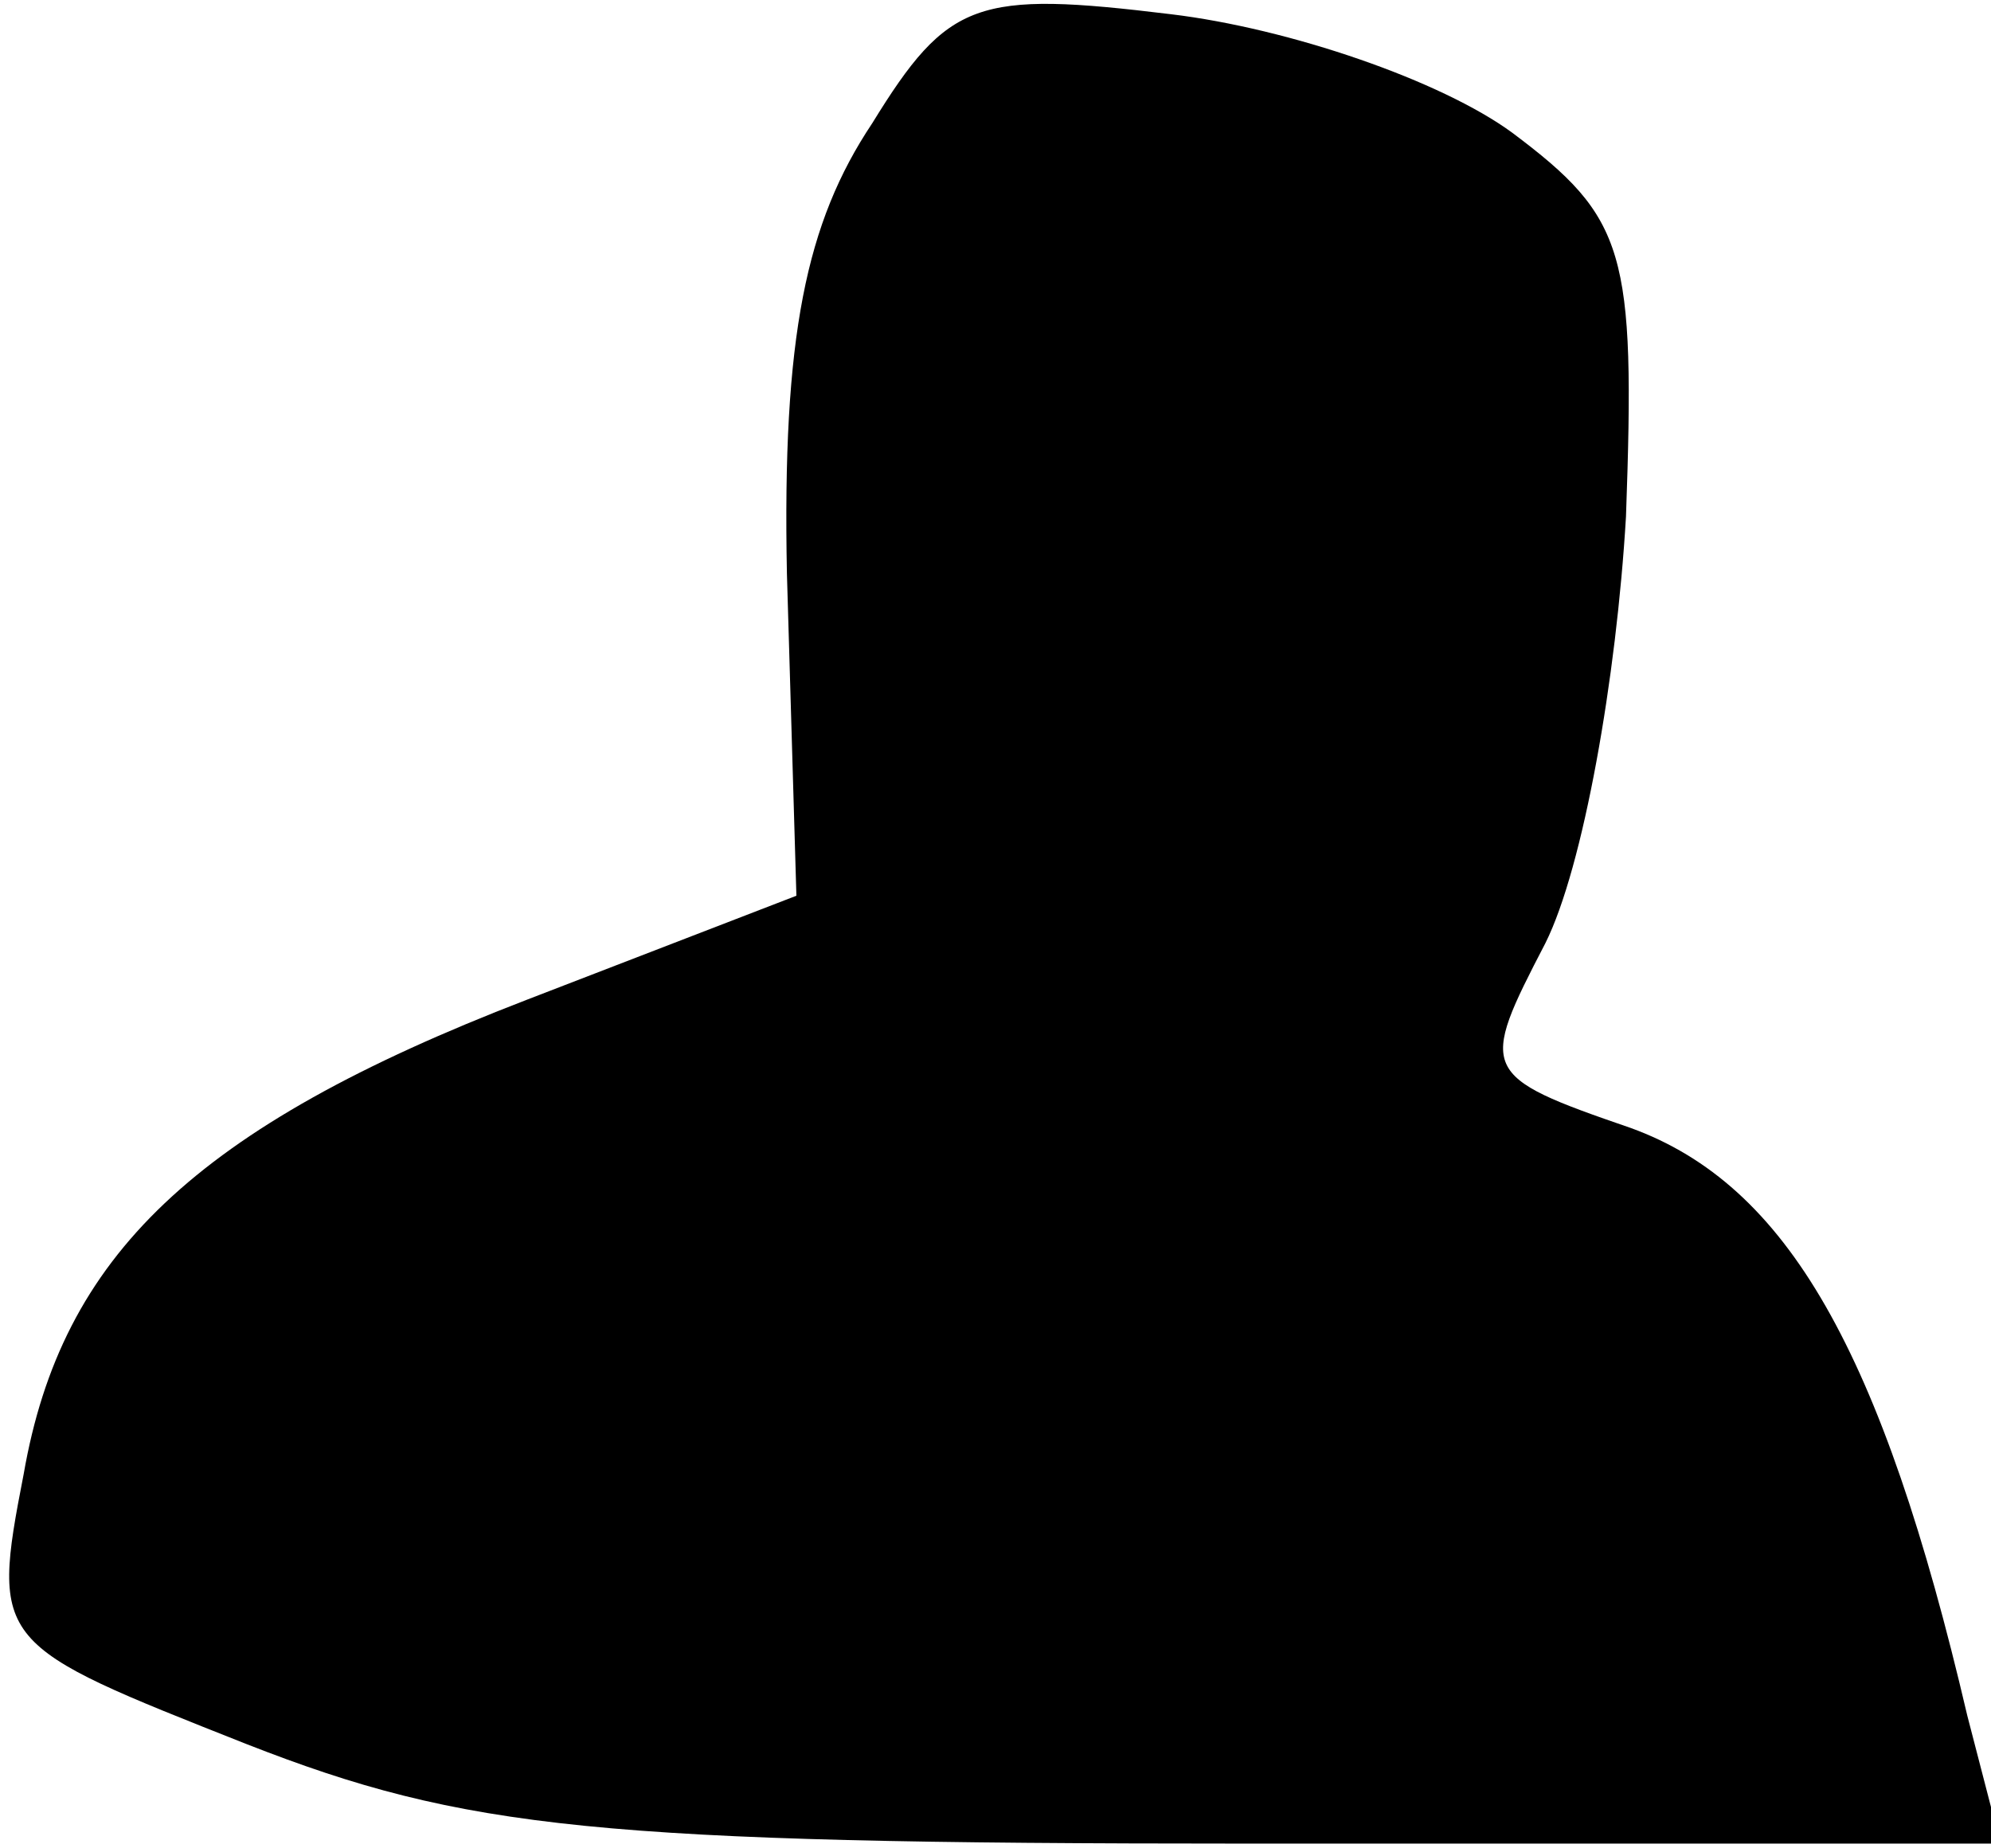 <?xml version="1.0" standalone="no"?>
<!DOCTYPE svg PUBLIC "-//W3C//DTD SVG 20010904//EN"
 "http://www.w3.org/TR/2001/REC-SVG-20010904/DTD/svg10.dtd">
<svg version="1.0" xmlns="http://www.w3.org/2000/svg"
 width="42pt" height="39pt" viewBox="0 0 42 39"
 preserveAspectRatio="xMidYMid meet">
<g transform="translate(0,39) scale(0.1,-0.1)"
fill="#000000" stroke="none">
<path fill="#000000" stroke="none" d="M184 364 c-14 -21 -19 -45 -18 -95 l2
-68 -57 -22 c-70 -27 -98 -54 -106 -100 -7 -36 -6 -36 47 -57 46 -18 74 -21
211 -21 l159 0 -7 27 c-18 77 -38 112 -71 124 -32 11 -32 12 -18 39 8 16 15
56 17 90 2 56 0 63 -24 81 -15 11 -47 22 -72 25 -41 5 -47 3 -63 -23z"/>
</g>
</svg>
